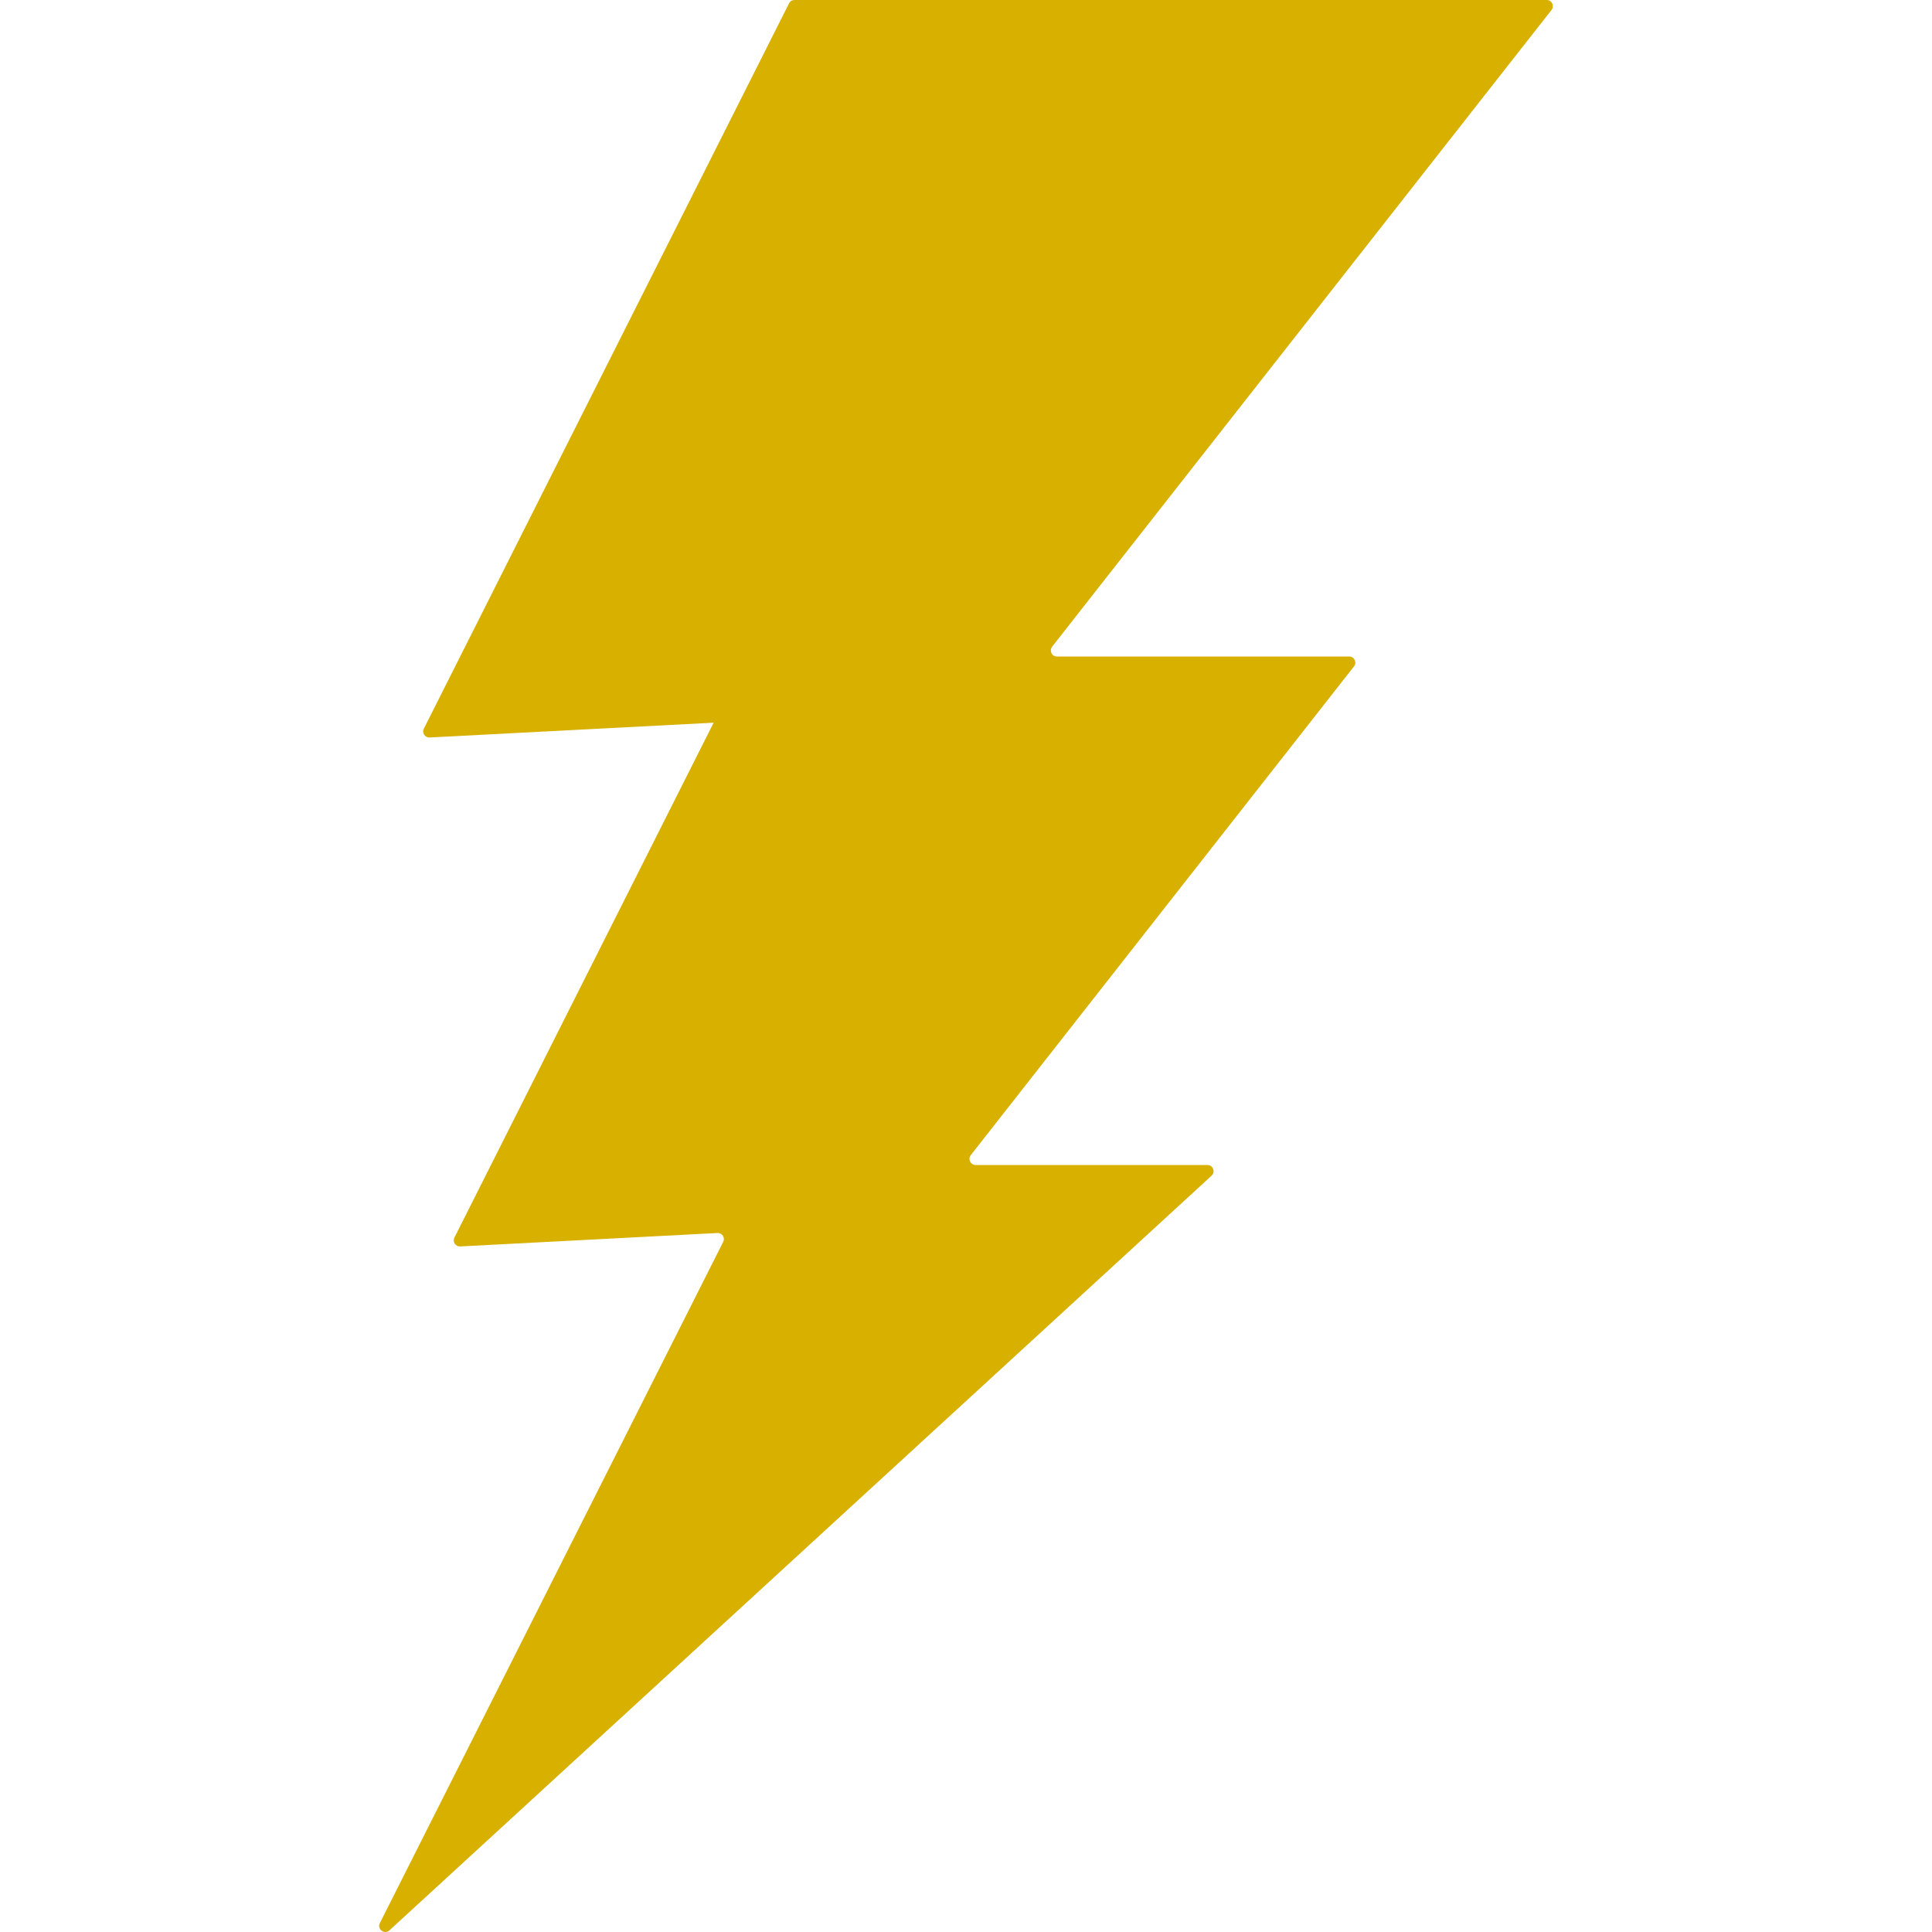 <?xml version="1.0" encoding="UTF-8"?>
<svg width="100pt" height="100pt" version="1.1" viewBox="0 0 100 100" xmlns="http://www.w3.org/2000/svg">
 <path d="m54.457 33.473 25.852-32.961c0.16-0.207 0.012-0.512-0.25-0.512h-38.938c-0.121 0-0.23 0.066-0.281 0.176l-18.902 37.539c-0.109 0.215 0.055 0.469 0.301 0.457l14.699-0.766-13.418 26.652c-0.109 0.215 0.055 0.469 0.301 0.457l13.316-0.695c0.242-0.012 0.406 0.242 0.297 0.457l-17.773 35.262c-0.16 0.312 0.238 0.613 0.496 0.375l42.555-39.062c0.211-0.195 0.074-0.551-0.215-0.551h-12c-0.262 0-0.41-0.305-0.25-0.512l19.836-25.297c0.164-0.207 0.016-0.512-0.25-0.512h-15.129c-0.262 0.004-0.406-0.297-0.246-0.508z" fill="#d7b000"/>
</svg>
